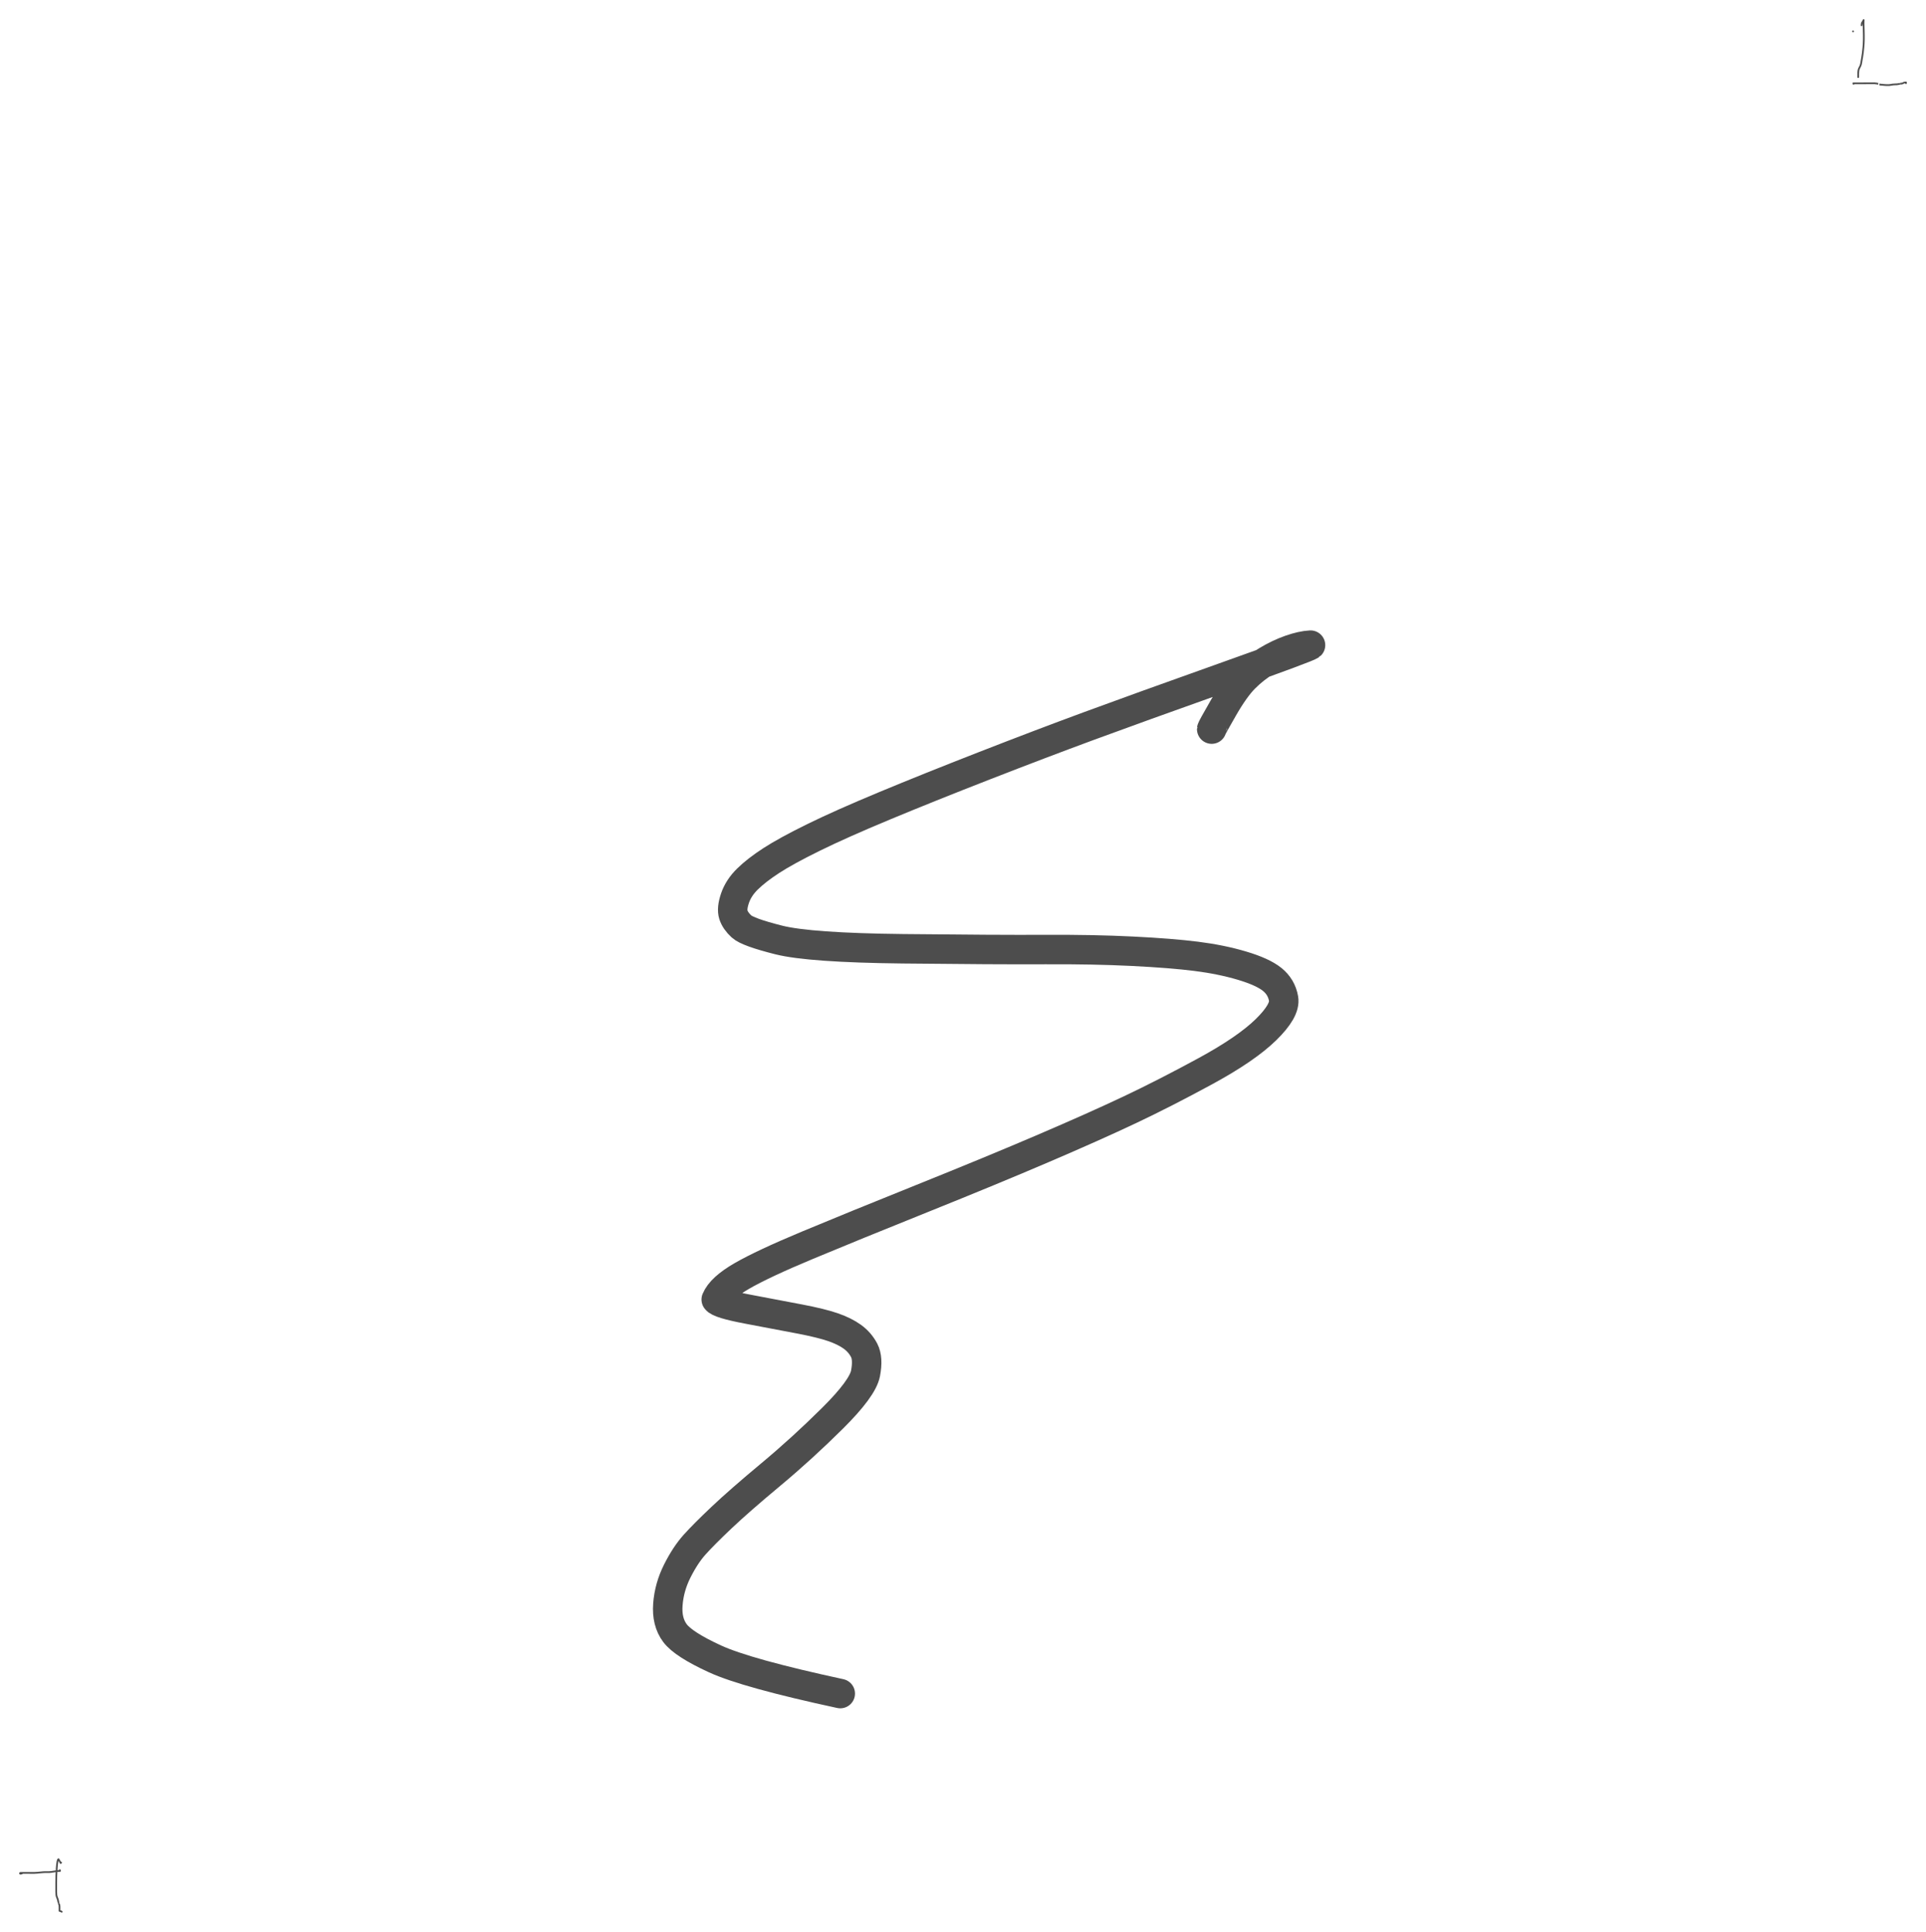 <?xml version="1.0" encoding="UTF-8" standalone="yes"?>
<svg xmlns="http://www.w3.org/2000/svg" xmlns:xlink="http://www.w3.org/1999/xlink" width="8911.238px" height="8938.654px" version="1.1" viewBox="-2229.058 -1464.914 4455.619 4469.327">
  <!--
	Exported with Concepts: Smarter Sketching
	Version: 1505 on iOS 15.7
	https://concepts.app/
	-->
  <title>6A2708DB-5988-4B64-A8EB-C00F631F0915</title>
  <desc>Drawing exported from Concepts: Smarter Sketching</desc>
  <defs></defs>
  <g id="Wire" opacity="1.000">
    <path id="STROKE_744188e4-b4f9-4753-bda9-a1f0a89fbeb2" opacity="1.000" fill="none" stroke="#4d4d4d" stroke-width="68.150" stroke-opacity="1.000" stroke-linecap="round" stroke-linejoin="round" d="M 574.091 221.958 Q 574.139 219.718 600.877 173.273 Q 627.616 126.829 650.247 104.061 Q 672.879 81.294 700.777 64.440 Q 728.675 47.586 755.617 38.156 Q 782.559 28.725 802.704 27.673 Q 797.625 32.617 600.046 102.976 Q 402.468 173.335 290.436 214.648 Q 178.405 255.961 48.340 306.681 Q -81.726 357.401 -182.798 399.460 Q -283.870 441.520 -347.154 472.656 Q -410.438 503.793 -444.687 526.046 Q -478.937 548.299 -499.766 568.735 Q -520.596 589.171 -528.764 613.328 Q -536.931 637.485 -532.373 651.559 Q -527.814 665.632 -513.527 678.684 Q -499.239 691.737 -427.709 709.757 Q -356.178 727.777 -140.191 730.155 Q 75.796 732.533 188.070 731.969 Q 300.344 731.405 390.511 735.881 Q 480.678 740.358 538.547 747.672 Q 596.416 754.987 644.260 769.250 Q 692.104 783.512 713.821 800.906 Q 735.537 818.301 740.353 845.608 Q 745.169 872.915 699.523 917.471 Q 653.876 962.028 559.825 1013.166 Q 465.775 1064.304 384.835 1102.590 Q 303.895 1140.877 185.300 1191.700 Q 66.705 1242.524 -95.640 1307.776 Q -257.986 1373.027 -361.032 1416.039 Q -464.079 1459.051 -512.629 1487.025 Q -561.180 1514.998 -572.139 1541.642 Q -566.247 1551.295 -498.715 1564.039 Q -431.184 1576.782 -380.032 1586.563 Q -328.879 1596.344 -301.865 1605.733 Q -274.851 1615.122 -257.336 1627.760 Q -239.820 1640.399 -229.997 1659.116 Q -220.174 1677.832 -226.724 1712.421 Q -233.274 1747.010 -303.191 1816.448 Q -373.109 1885.887 -445.892 1946.569 Q -518.676 2007.251 -559.697 2046.085 Q -600.719 2084.919 -622.106 2108.723 Q -643.493 2132.526 -662.214 2169.708 Q -680.935 2206.889 -683.988 2247.184 Q -687.041 2287.480 -667.540 2313.487 Q -648.040 2339.495 -575.100 2373.021 Q -502.160 2406.547 -285.187 2453.365 "></path>
    <path id="STROKE_973cc767-df16-43a8-abf9-f803316fe24d" opacity="1.000" fill="none" stroke="#4d4d4d" stroke-width="3.960" stroke-opacity="1.000" stroke-linecap="round" stroke-linejoin="round" d="M -2178.374 2869.579 Q -2182.434 2870.233 -2181.263 2869.980 Q -2181.637 2869.980 -2182.440 2869.980 Q -2182.440 2869.780 -2182.761 2868.938 Q -2179.353 2868.261 -2182.116 2868.343 Q -2184.879 2868.426 -2173.990 2868.255 Q -2163.101 2868.085 -2156.500 2868.323 Q -2149.900 2868.562 -2141.972 2867.841 Q -2134.044 2867.121 -2129.612 2866.722 Q -2125.179 2866.323 -2120.121 2866.506 Q -2115.063 2866.689 -2109.500 2865.911 Q -2103.937 2865.133 -2101.265 2864.642 Q -2098.593 2864.151 -2096.816 2863.936 Q -2095.038 2863.721 -2090.322 2863.805 Q -2090.482 2862.802 -2090.643 2861.800 "></path>
    <path id="STROKE_42e19cd2-11bf-4257-b792-b271e7c7d7af" opacity="1.000" fill="none" stroke="#4d4d4d" stroke-width="3.960" stroke-opacity="1.000" stroke-linecap="round" stroke-linejoin="round" d="M -2087.647 2844.396 Q -2089.365 2844.177 -2088.630 2845.470 Q -2087.896 2846.762 -2093.746 2836.536 Q -2096.440 2837.155 -2097.799 2856.380 Q -2099.157 2875.605 -2099.020 2890.345 Q -2098.883 2905.086 -2099.012 2912.538 Q -2099.141 2919.990 -2097.384 2924.265 Q -2095.627 2928.539 -2095.080 2930.403 Q -2094.533 2932.268 -2094.258 2934.880 Q -2093.984 2937.492 -2093.857 2937.506 Q -2093.731 2937.521 -2093.799 2937.458 Q -2093.866 2937.395 -2093.436 2938.770 Q -2093.006 2940.146 -2091.713 2942.484 Q -2091.201 2949.030 -2091.392 2947.256 Q -2091.392 2952.570 -2091.392 2952.952 Q -2091.392 2953.333 -2091.392 2952.509 Q -2091.392 2952.870 -2091.392 2956.118 Q -2088.632 2956.643 -2086.256 2958.123 "></path>
    <circle id="STROKE_187264fd-ffcc-489f-a407-fb40446a3c27" opacity="1.000" fill="#4d4d4d" stroke="#4d4d4d" stroke-width="0.1" stroke-opacity="1.000" fill-opacity="1.000" cx="2057.868" cy="-1392.400" r="1.980"></circle>
    <path id="STROKE_ffc0ffd6-e6bc-4ced-a6ac-9d0bd2704134" opacity="1.000" fill="none" stroke="#4d4d4d" stroke-width="3.960" stroke-opacity="1.000" stroke-linecap="round" stroke-linejoin="round" d="M 2077.554 -1406.355 Q 2078.698 -1414.786 2078.464 -1411.648 Q 2081.018 -1416.256 2080.497 -1415.418 Q 2082.530 -1418.469 2082.049 -1417.744 Q 2082.049 -1418.105 2082.369 -1418.626 Q 2081.822 -1416.039 2082.555 -1393.699 Q 2083.288 -1371.360 2081.819 -1355.681 Q 2080.351 -1340.002 2078.924 -1332.623 Q 2077.496 -1325.244 2076.930 -1320.881 Q 2076.364 -1316.518 2075.220 -1313.688 Q 2074.077 -1310.857 2074.489 -1311.876 Q 2074.901 -1312.895 2074.325 -1311.614 Q 2073.749 -1310.333 2071.535 -1306.022 Q 2069.322 -1301.711 2069.744 -1286.452 "></path>
    <path id="STROKE_175871ca-005a-4bee-b75c-e6cca77e6c0e" opacity="1.000" fill="none" stroke="#4d4d4d" stroke-width="3.960" stroke-opacity="1.000" stroke-linecap="round" stroke-linejoin="round" d="M 2059.260 -1271.133 Q 2059.260 -1271.133 2059.179 -1271.133 Q 2059.099 -1271.133 2058.510 -1271.293 Q 2058.510 -1271.655 2058.510 -1272.176 Q 2060.084 -1272.176 2058.452 -1272.176 Q 2056.820 -1272.176 2062.611 -1272.170 Q 2068.401 -1272.164 2079.894 -1272.167 Q 2091.387 -1272.170 2098.111 -1272.263 Q 2104.834 -1272.355 2107.386 -1272.302 Q 2109.938 -1272.248 2113.148 -1271.584 Q 2116.357 -1270.920 2116.142 -1270.958 Q 2115.926 -1270.997 2118.648 -1270.005 Q 2121.370 -1269.012 2120.956 -1269.094 Q 2120.541 -1269.175 2121.880 -1269.038 Q 2123.219 -1268.902 2123.691 -1268.933 Q 2124.162 -1268.965 2124.092 -1268.946 Q 2124.022 -1268.928 2124.296 -1268.917 Q 2124.570 -1268.906 2125.209 -1268.857 Q 2125.849 -1268.808 2124.768 -1268.895 Q 2123.686 -1268.981 2125.892 -1268.787 Q 2128.098 -1268.593 2130.247 -1268.385 Q 2132.397 -1268.177 2134.843 -1268.105 Q 2137.288 -1268.033 2136.625 -1268.055 Q 2135.963 -1268.076 2135.864 -1268.085 Q 2143.930 -1268.085 2141.106 -1268.085 Q 2149.898 -1269.230 2148.347 -1269.072 Q 2146.796 -1268.914 2147.075 -1268.921 Q 2147.354 -1268.927 2148.105 -1269.089 Q 2148.857 -1269.250 2150.075 -1269.393 Q 2151.294 -1269.536 2151.164 -1269.449 Q 2156.648 -1269.805 2157.098 -1269.838 Q 2157.548 -1269.871 2156.245 -1269.770 Q 2161.609 -1269.859 2159.669 -1269.970 Q 2160.698 -1270.262 2163.650 -1270.576 Q 2166.602 -1270.890 2166.463 -1270.812 Q 2166.677 -1270.812 2166.998 -1270.972 L 2166.998 -1271.133 Q 2172.052 -1271.935 2172.487 -1272.010 Q 2172.921 -1272.084 2171.705 -1271.855 Q 2174.121 -1272.911 2173.899 -1272.817 Q 2176.635 -1273.994 2176.306 -1273.860 Q 2176.680 -1273.860 2180.264 -1274.181 Q 2180.264 -1273.339 2180.264 -1272.496 "></path>
  </g>
</svg>